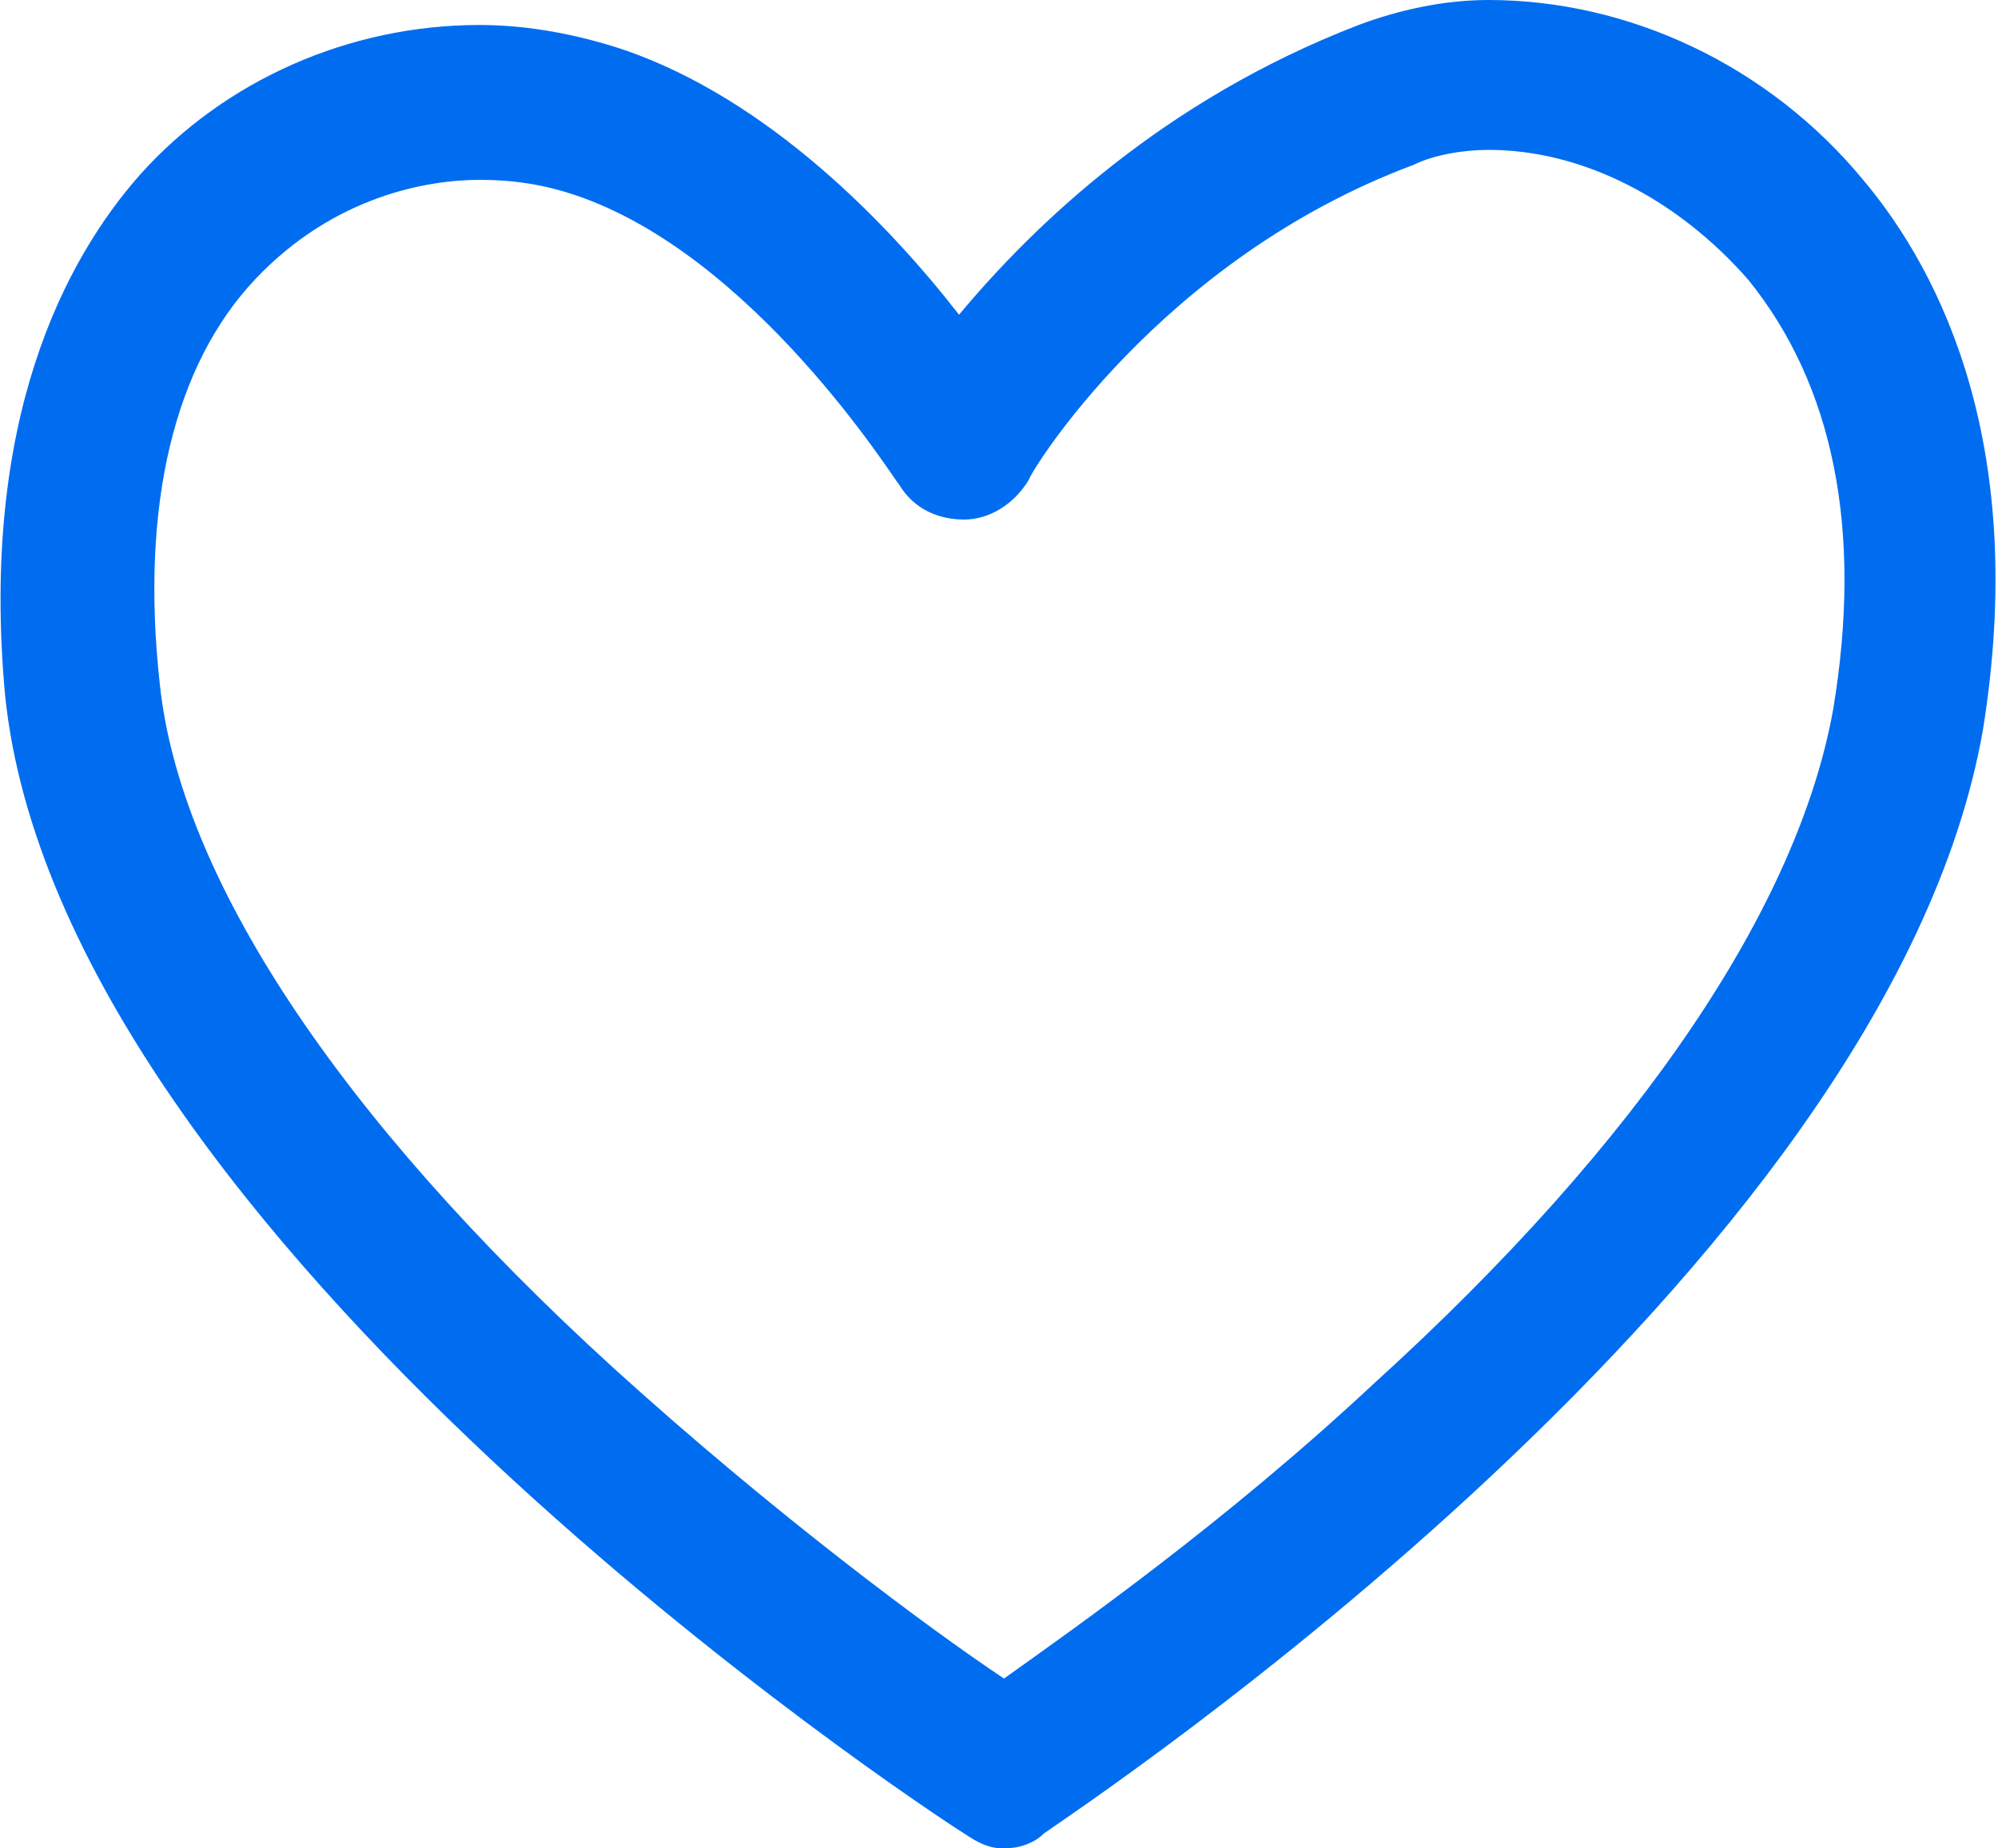 <?xml version="1.0" encoding="utf-8"?>
<!-- Generator: Adobe Illustrator 20.1.0, SVG Export Plug-In . SVG Version: 6.00 Build 0)  -->
<svg stroke-width="20" stroke-color="black" version="1.1" id="Capa_1" xmlns="http://www.w3.org/2000/svg" xmlns:xlink="http://www.w3.org/1999/xlink" x="0px" y="0px"
	 viewBox="0 0 40 37" style="enable-background:new 0 0 40 37;" xml:space="preserve">
<style type="text/css">
	.st0{fill:#006DF0;}
</style>
<g>
	<g>
		<path class="st0" d="M19.3,36.7c0.3,0.2,0.5,0.3,0.8,0.3c0.3,0,0.6-0.1,0.8-0.3c0.7-0.5,16.9-11.2,18.8-22.1
			c0.9-5.6-0.8-9.1-2.4-11C35.4,1.3,32.6,0,29.8,0c-0.9,0-1.8,0.2-2.6,0.5c-3.9,1.5-6.5,4-8,5.8C17.8,4.5,15.4,2,12.5,1
			c-0.9-0.3-1.9-0.5-2.9-0.5c-2.6,0-5.1,1.1-6.8,3C1.3,5.2-0.4,8.4,0.1,13.9C1.2,24.8,18.5,36.2,19.3,36.7z M5.1,5.6
			c1.6-1.7,3.5-2,4.5-2c0.7,0,1.3,0.1,1.9,0.3c3.6,1.2,6.4,5.7,6.5,5.8c0.3,0.5,0.8,0.7,1.3,0.7c0.5,0,1-0.3,1.3-0.8
			c0-0.1,2.6-4.4,7.7-6.3c0.4-0.2,1-0.3,1.5-0.3C31.7,3,33.6,4,35,5.6c1.7,2.1,2.3,5,1.7,8.6c-0.7,3.9-3.8,8.6-9.2,13.5
			c-3,2.8-6,4.9-7.4,5.9c-1.5-1-4.6-3.3-7.8-6.2c-5.6-5.1-8.7-9.9-9.1-13.7C2.8,10.1,3.5,7.3,5.1,5.6z"/>
	</g>
</g>
</svg>
